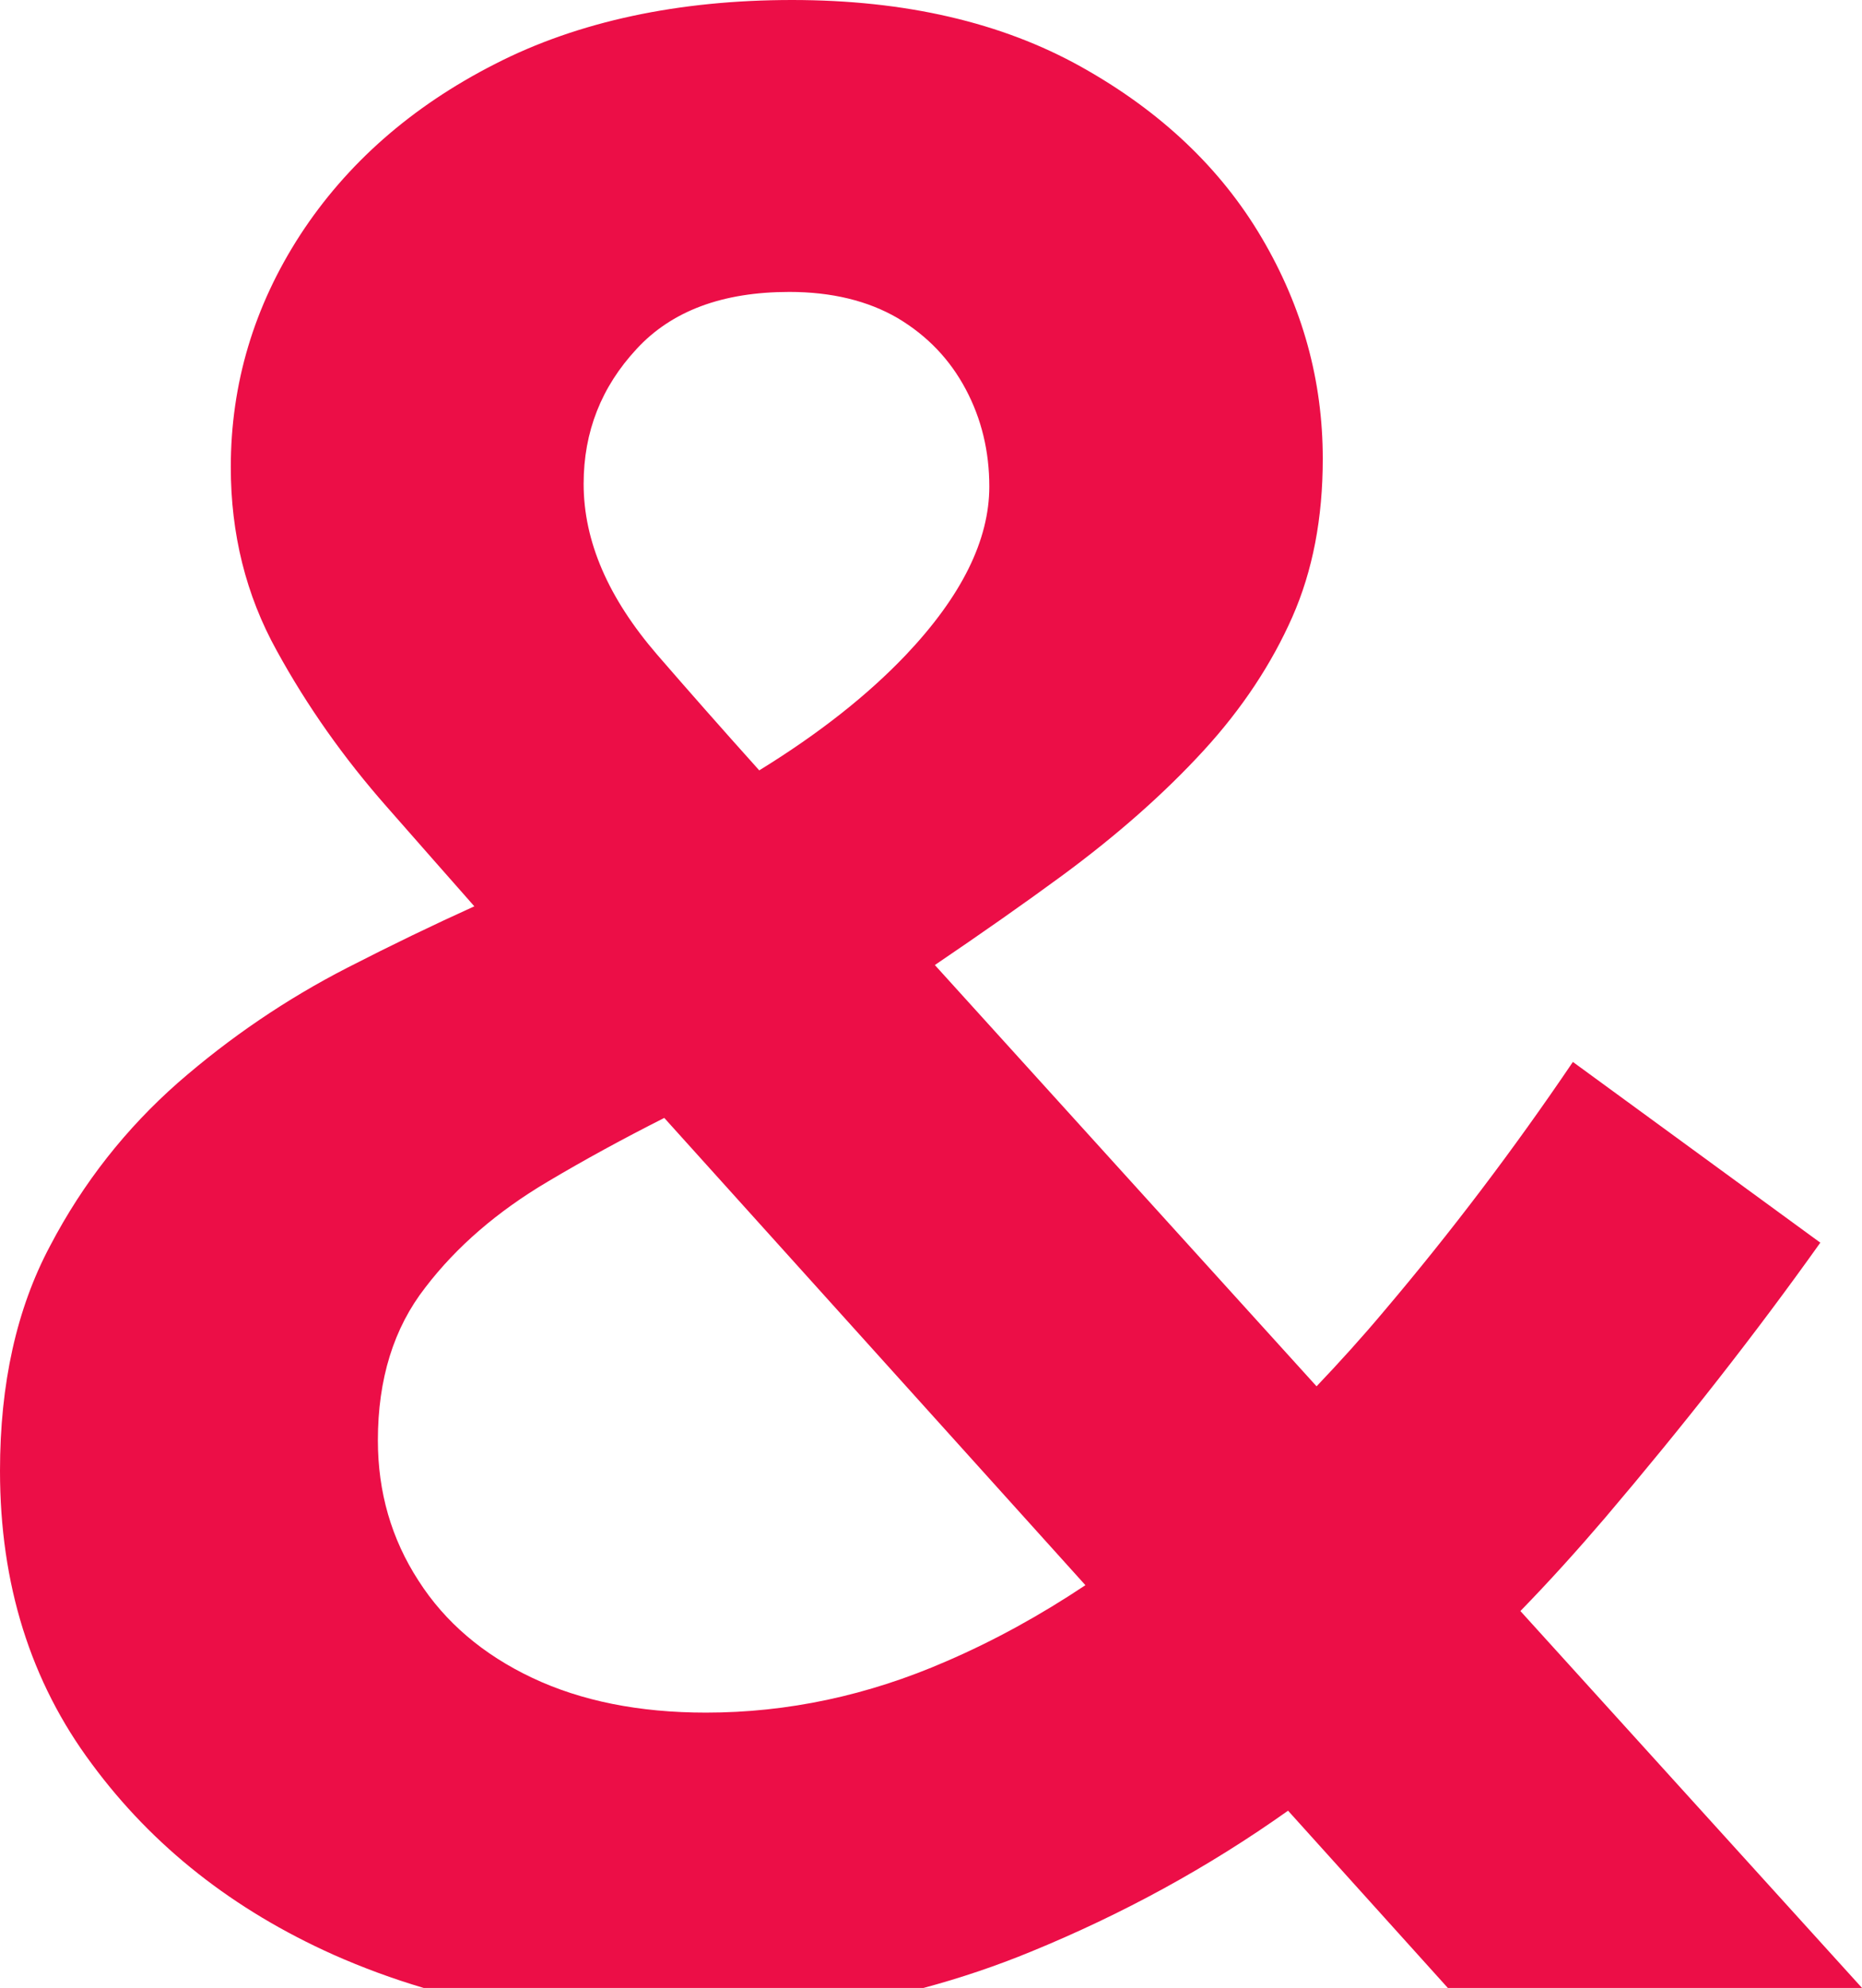 <?xml version="1.0" encoding="UTF-8"?>
<svg id="Camada_2" data-name="Camada 2" xmlns="http://www.w3.org/2000/svg" viewBox="0 0 1012.02 1080">
  <defs>
    <style>
      .cls-1 {
        fill: #ec0e47;
      }
    </style>
  </defs>
  <g id="Camada_1-2" data-name="Camada 1">
    <path class="cls-1" d="M826.35,875.24c15.74-16.15,31.06-33.14,45.95-50.55,42.8-50.35,81.82-100.07,117.06-149.58l-134.48-98.19c-32.1,47.42-66.3,92.52-102.59,135.32-11.96,14.26-24.34,27.9-36.72,40.91l-207.47-228.87c25.38-17.21,48.46-33.37,69.02-48.47,30.21-22.23,55.8-44.89,76.99-67.97,21.19-23.08,37.13-47.42,48.26-72.58,11.11-25.18,16.57-53.71,16.57-86.02,0-42.38-10.91-82.24-33.15-120-22.23-37.76-54.96-68.82-98.17-92.94C544.4,12.17,491.96,0,430.49,0s-116.22,11.54-161.55,34.82c-45.31,23.08-80.55,54.13-105.73,92.73-25.18,38.81-37.77,80.97-37.77,126.3,0,36.08,8.19,69.43,24.97,99.64,16.57,30.22,36.49,58.32,59.57,84.55,16.37,18.68,32.31,36.72,47.83,54.34-22.24,10.06-45.31,21.19-69.02,33.36-33.14,16.99-63.99,37.97-92.1,62.51-28.11,24.76-51.4,54.13-69.43,88.54C9.02,710.98,0,751.68,0,799.09c0,61.47,16.57,114.54,49.93,159.23,33.14,44.9,77,79.31,131.33,103.64,15.89,7.05,32.22,13.06,49.01,18.04H501.94c20.02-5.37,39.5-11.94,58.41-19.72,49.71-20.36,96.29-45.74,139.72-76.58l86.85,96.3h225.11l-185.67-204.76ZM345.94,189.65c19.09-20.76,46.78-31.05,83.08-31.05,23.07,0,42.79,4.83,58.95,14.26,16.16,9.66,28.32,22.45,36.92,38.6,8.6,16.16,12.81,33.78,12.81,52.87,0,29.15-15.11,59.57-45.32,91.46-20.56,21.61-46.99,42.59-79.72,62.73-20.56-22.87-39.01-43.84-55.38-62.73-26.64-30.83-40.07-61.67-40.07-92.93,0-28.32,9.65-52.66,28.74-73.22Zm168.46,712.87c-42.79,18.67-86.43,27.9-130.7,27.9-36.29,0-67.75-6.3-94.4-18.88-26.64-12.59-47.42-30.22-61.89-52.87-14.69-22.66-22.03-48.04-22.03-76.15,0-33.37,8.6-61.05,25.8-83.08,17-22.24,39.24-41.33,66.51-57.48,20.13-11.97,41.32-23.5,63.35-34.62l228.89,253.85c-24.55,16.36-49.73,30.21-75.53,41.33Z"/>
  </g>
</svg>